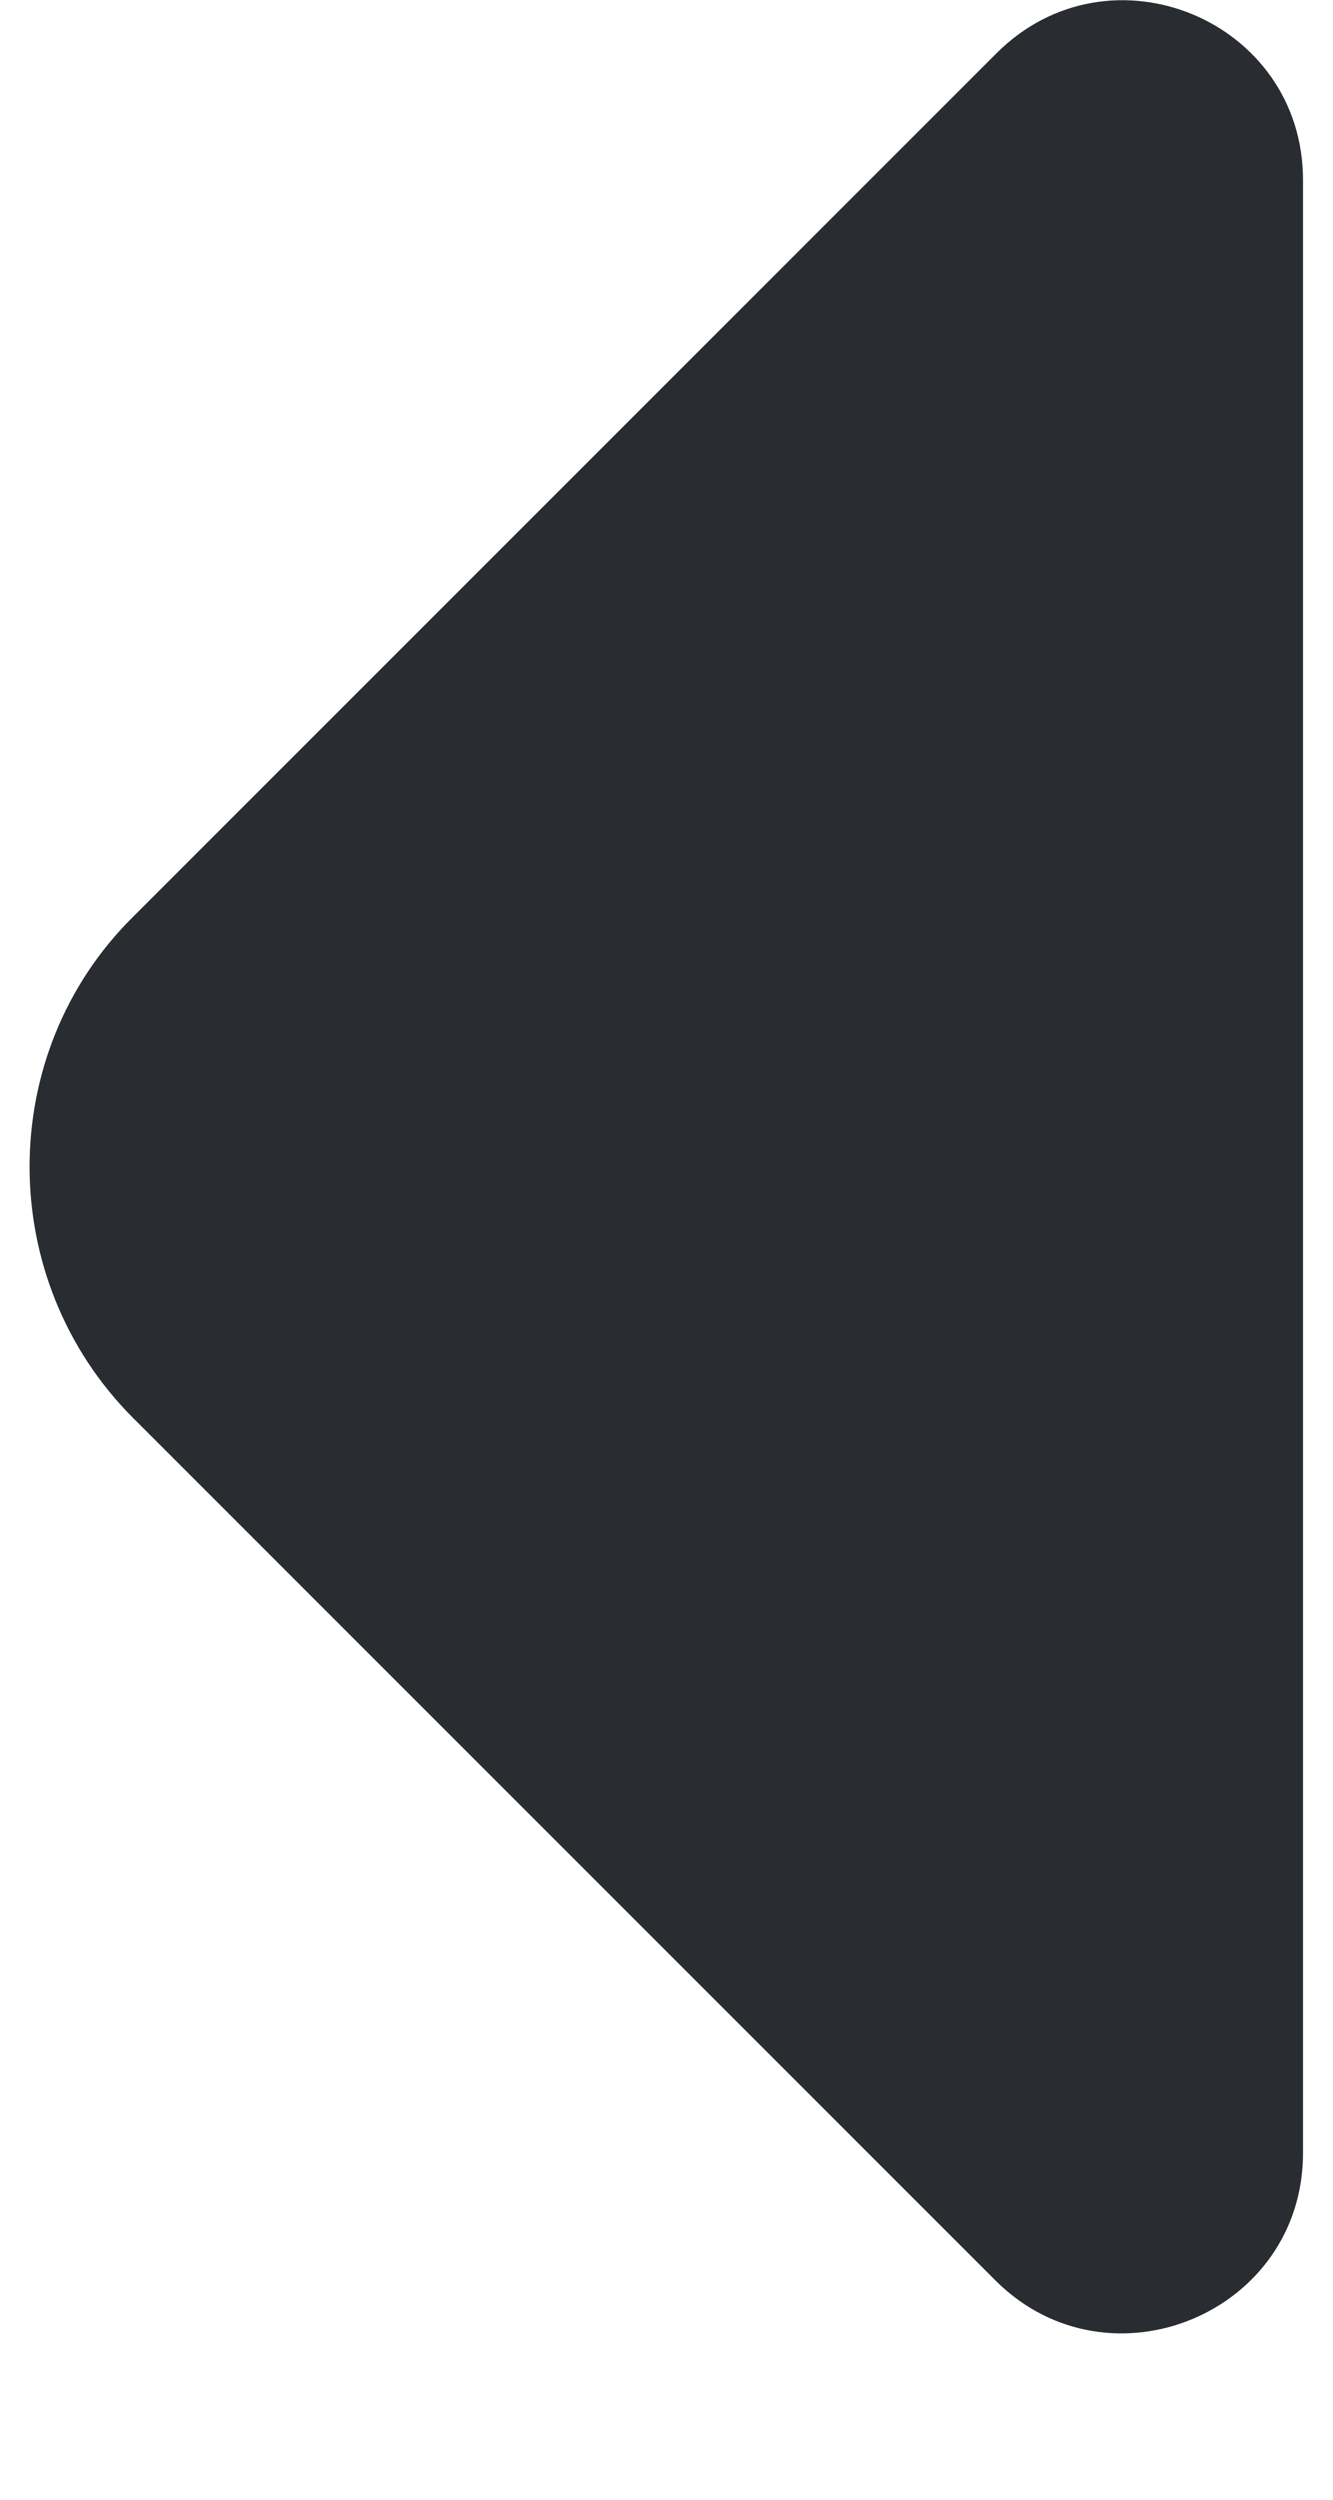 <svg width="8" height="15" viewBox="0 0 8 15" fill="none" xmlns="http://www.w3.org/2000/svg">
<path d="M0.8 8.51L2.77 10.48L5.98 13.69C6.66 14.36 7.82 13.88 7.82 12.92L7.82 6.69L7.82 1.08C7.82 0.12 6.66 -0.36 5.98 0.32L0.8 5.5C-0.03 6.32 -0.03 7.68 0.8 8.51Z" fill="#292D32"/>
</svg>
